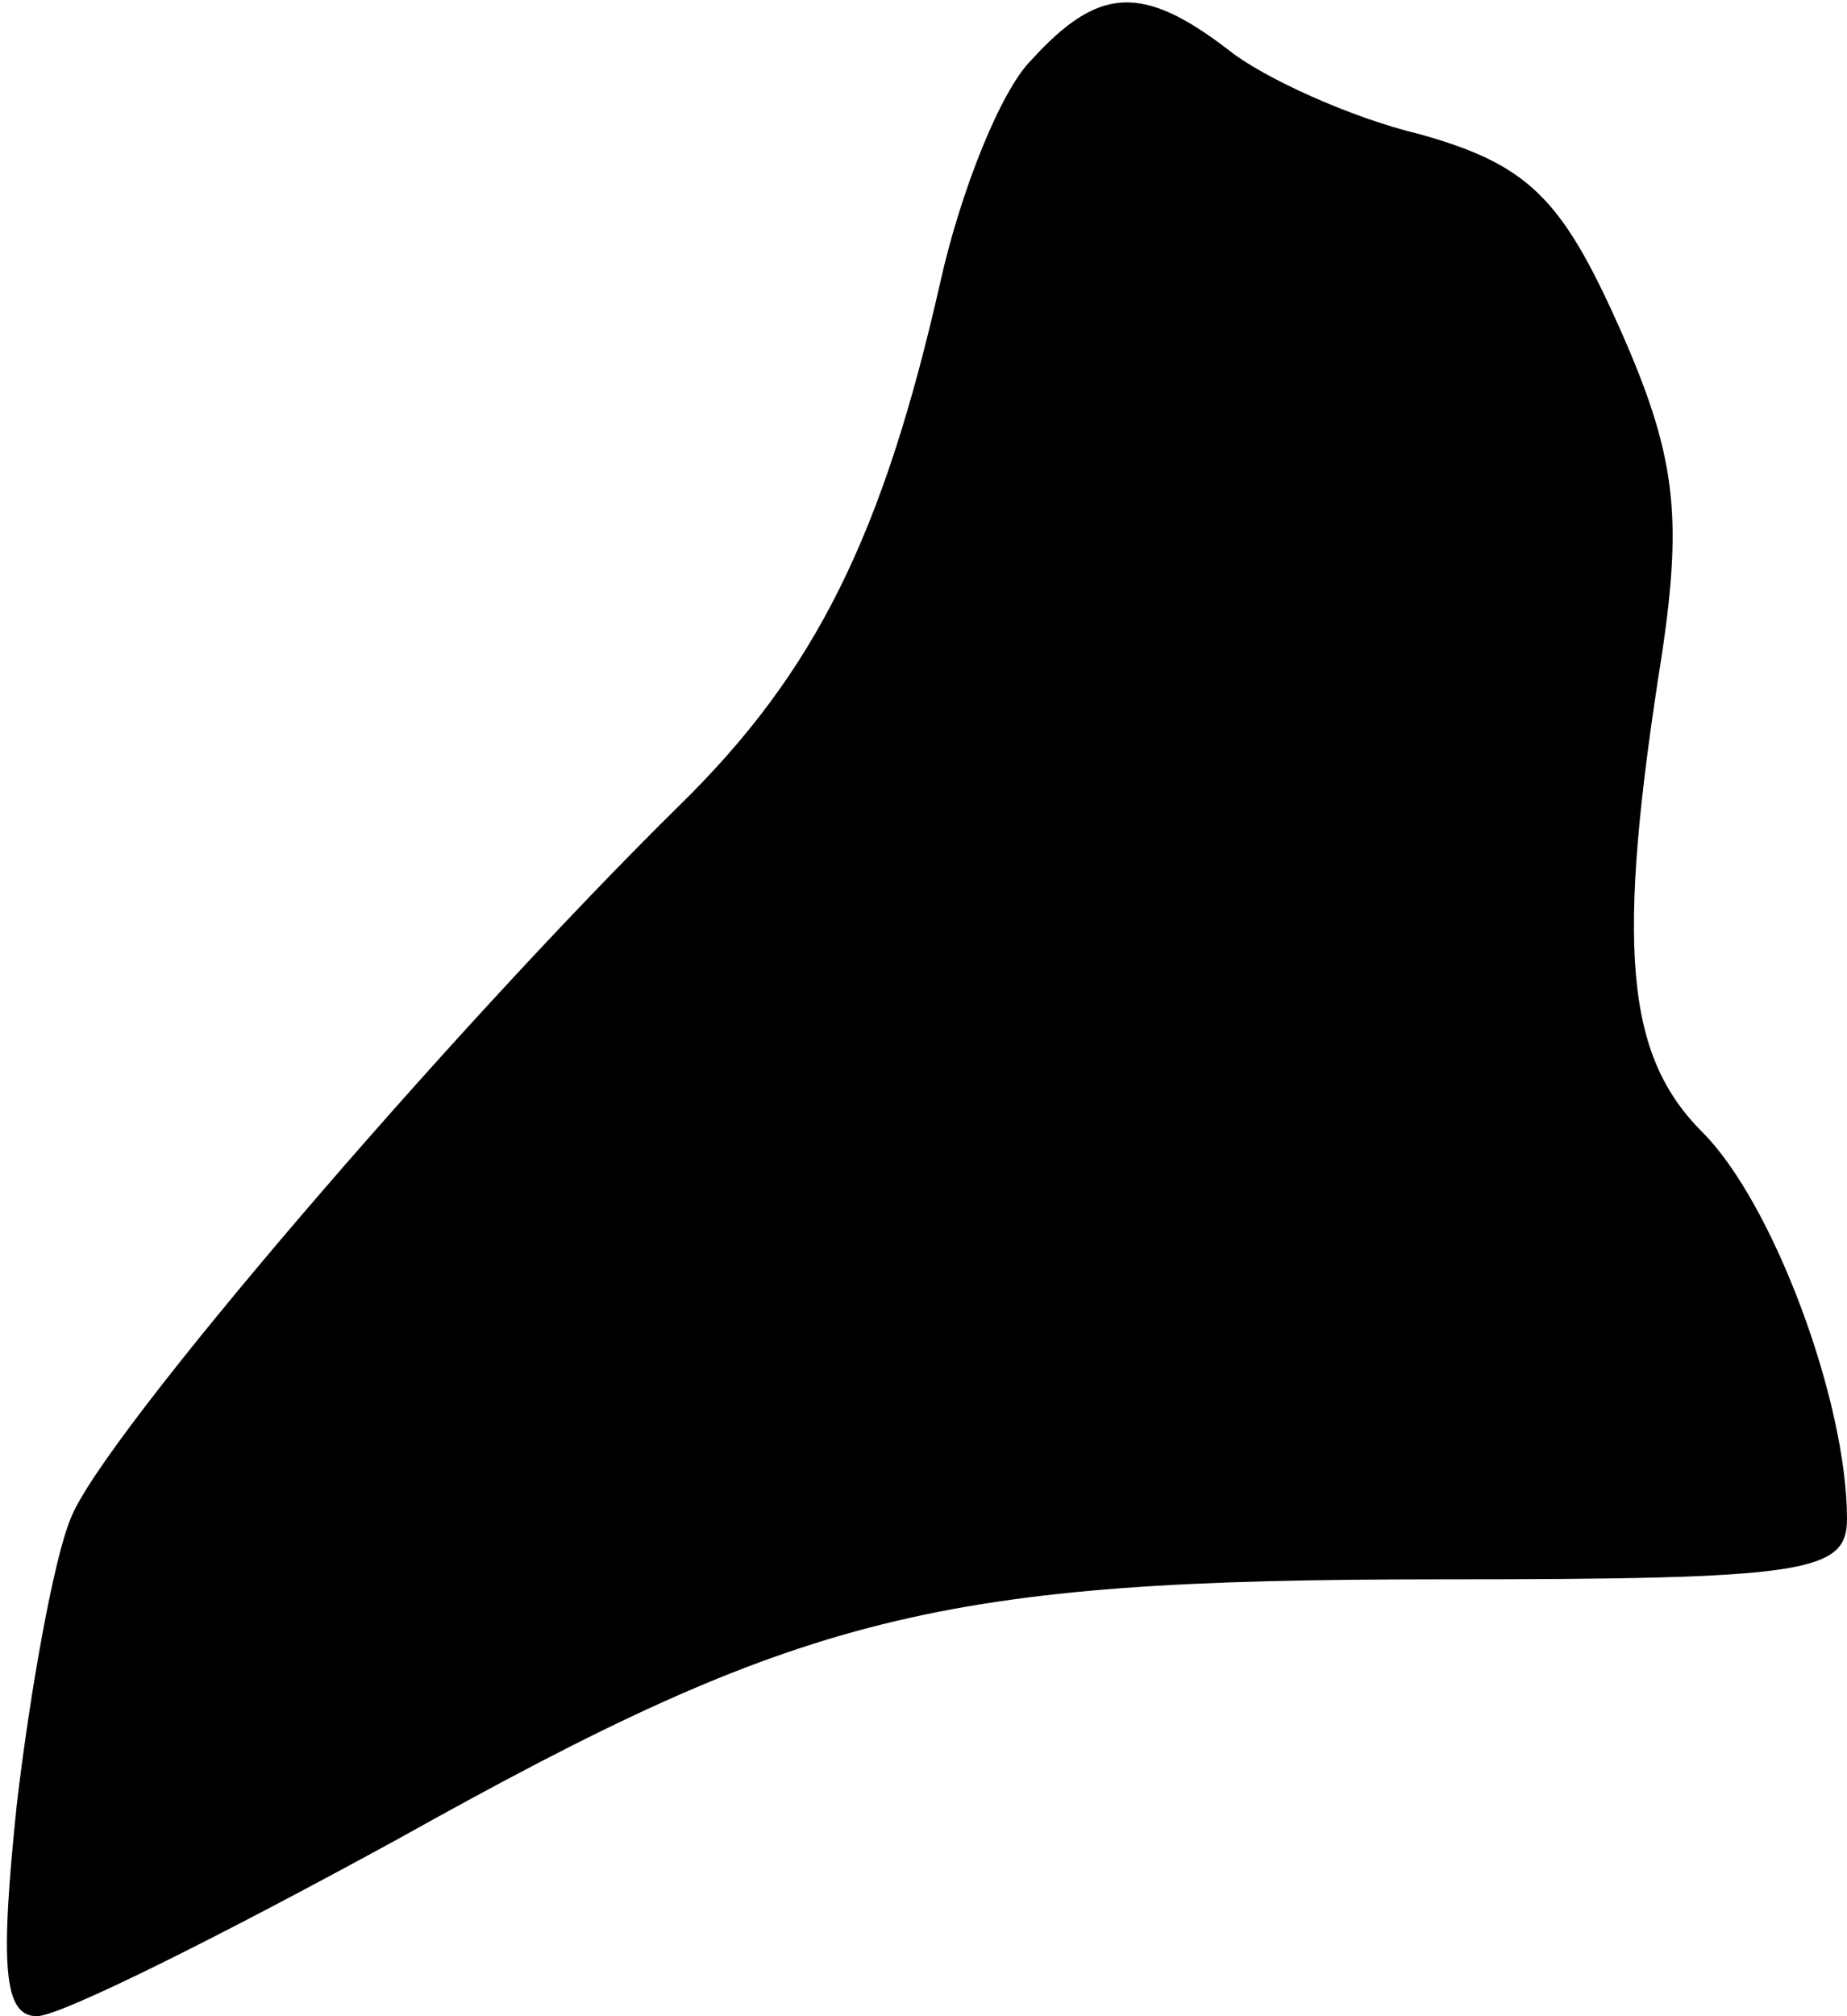 <?xml version="1.0" standalone="no"?>
<!DOCTYPE svg PUBLIC "-//W3C//DTD SVG 20010904//EN"
 "http://www.w3.org/TR/2001/REC-SVG-20010904/DTD/svg10.dtd">
<svg version="1.0" xmlns="http://www.w3.org/2000/svg"
 width="55pt" height="60pt" viewBox="0 0 55 60"
 preserveAspectRatio="xMidYMid meet">
<g transform="translate(0,60) scale(0.1,-0.1)"
fill="#000000" stroke="none">
<path fill="#000000" stroke="none" d="M307 582 c-9 -9 -21 -39 -27 -66 -17
-75 -37 -116 -78 -156 -68 -67 -172 -188 -181 -212 -5 -12 -12 -51 -16 -85 -5
-48 -4 -63 6 -63 7 0 55 24 108 53 120 67 160 77 310 77 109 0 121 2 121 18 0
35 -22 94 -43 115 -23 23 -26 55 -12 143 6 41 4 59 -13 97 -17 38 -27 48 -59
57 -21 5 -47 17 -57 25 -26 20 -39 19 -59 -3z"/>
</g>
</svg>
